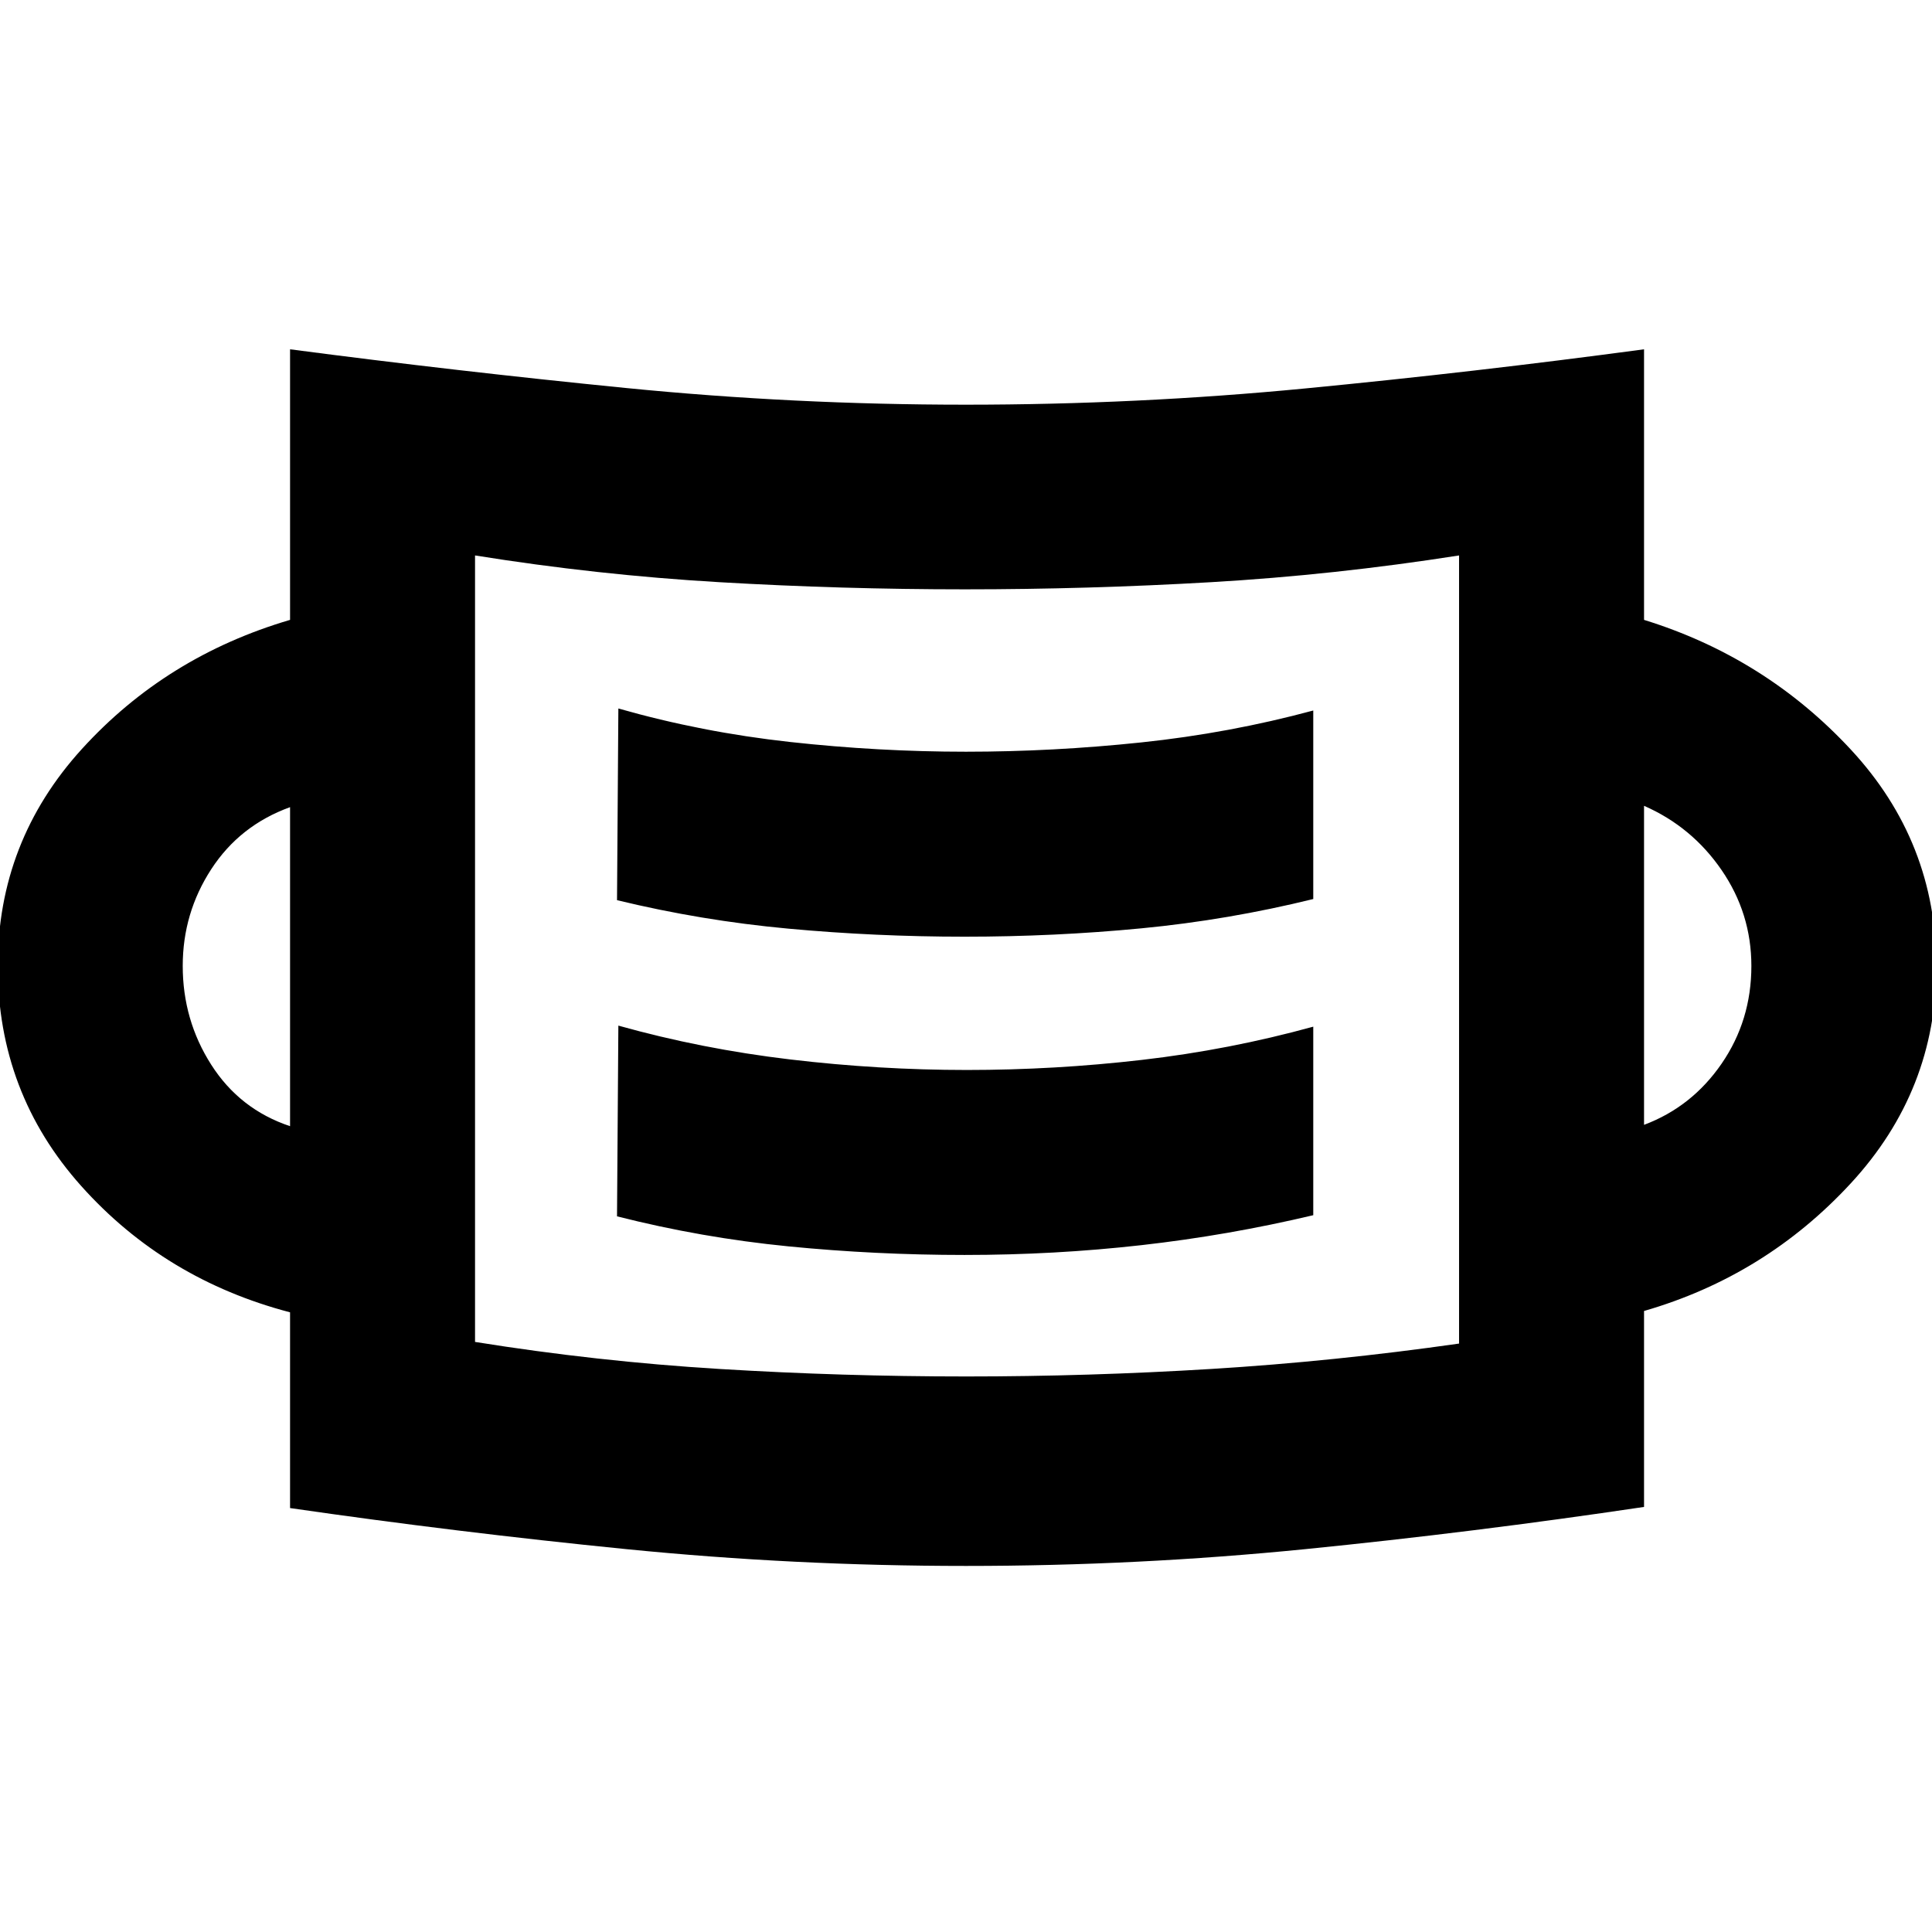 <svg xmlns="http://www.w3.org/2000/svg" height="40" viewBox="0 96 960 960" width="40"><path d="M479.996 874.102q-85.17 0-168.832-8.347-83.663-8.346-167.034-20.407v-97.261q-62.16-16.29-103.703-62.694Q-1.116 638.99-1.116 576q0-61.927 41.877-107.913t103.369-64.073V269.565q83.174 10.913 166.762 19.217 83.588 8.305 168.864 8.305 85.086 0 168.724-8.064 83.638-8.063 168.433-19.458v134.449q60.261 18.653 102.754 64.443t42.493 107.826q0 61.644-42.493 107.681Q877.174 730 816.913 747.42v97.363q-84.795 12.626-168.272 20.972-83.476 8.347-168.645 8.347Zm-.029-94.145q61.135 0 122.062-3.742 60.928-3.741 122.972-12.601V371.999q-62.044 9.731-123.222 13.284-61.177 3.554-122.312 3.554-61.322 0-122.061-3.554-60.74-3.553-121.363-13.284v390.795q60.623 9.728 121.613 13.446 60.989 3.717 122.311 3.717Zm-.729-60.378q44.798 0 87.929-4.869 43.132-4.87 85.384-14.884v-93.681q-41.731 11.499-85.122 16.51-43.391 5.012-87.012 5.012t-87.694-5.224q-44.073-5.224-85.462-16.82l-.667 94.768q42.015 10.667 85.264 14.928 43.25 4.26 87.38 4.26ZM144.13 655.595V497.072q-25 9.047-39.167 30.837-14.166 21.791-14.166 48.046 0 26.921 14.166 49.106 14.167 22.186 39.167 30.534Zm672.783-.667q23.769-8.913 38.551-30.414 14.783-21.501 14.783-48.536 0-26.08-14.783-47.62-14.782-21.541-38.551-31.953v158.523ZM479.22 561.435q44.816 0 87.947-4.153 43.132-4.152 85.384-14.558v-93.68q-41.599 11.239-85.446 15.858-43.847 4.62-87.137 4.62-43.468 0-87.397-4.837t-85.31-16.641l-.667 95.246q41.943 10.174 85.21 14.159 43.267 3.986 87.416 3.986ZM236.043 762.957V371.999v390.958Z"/></svg>